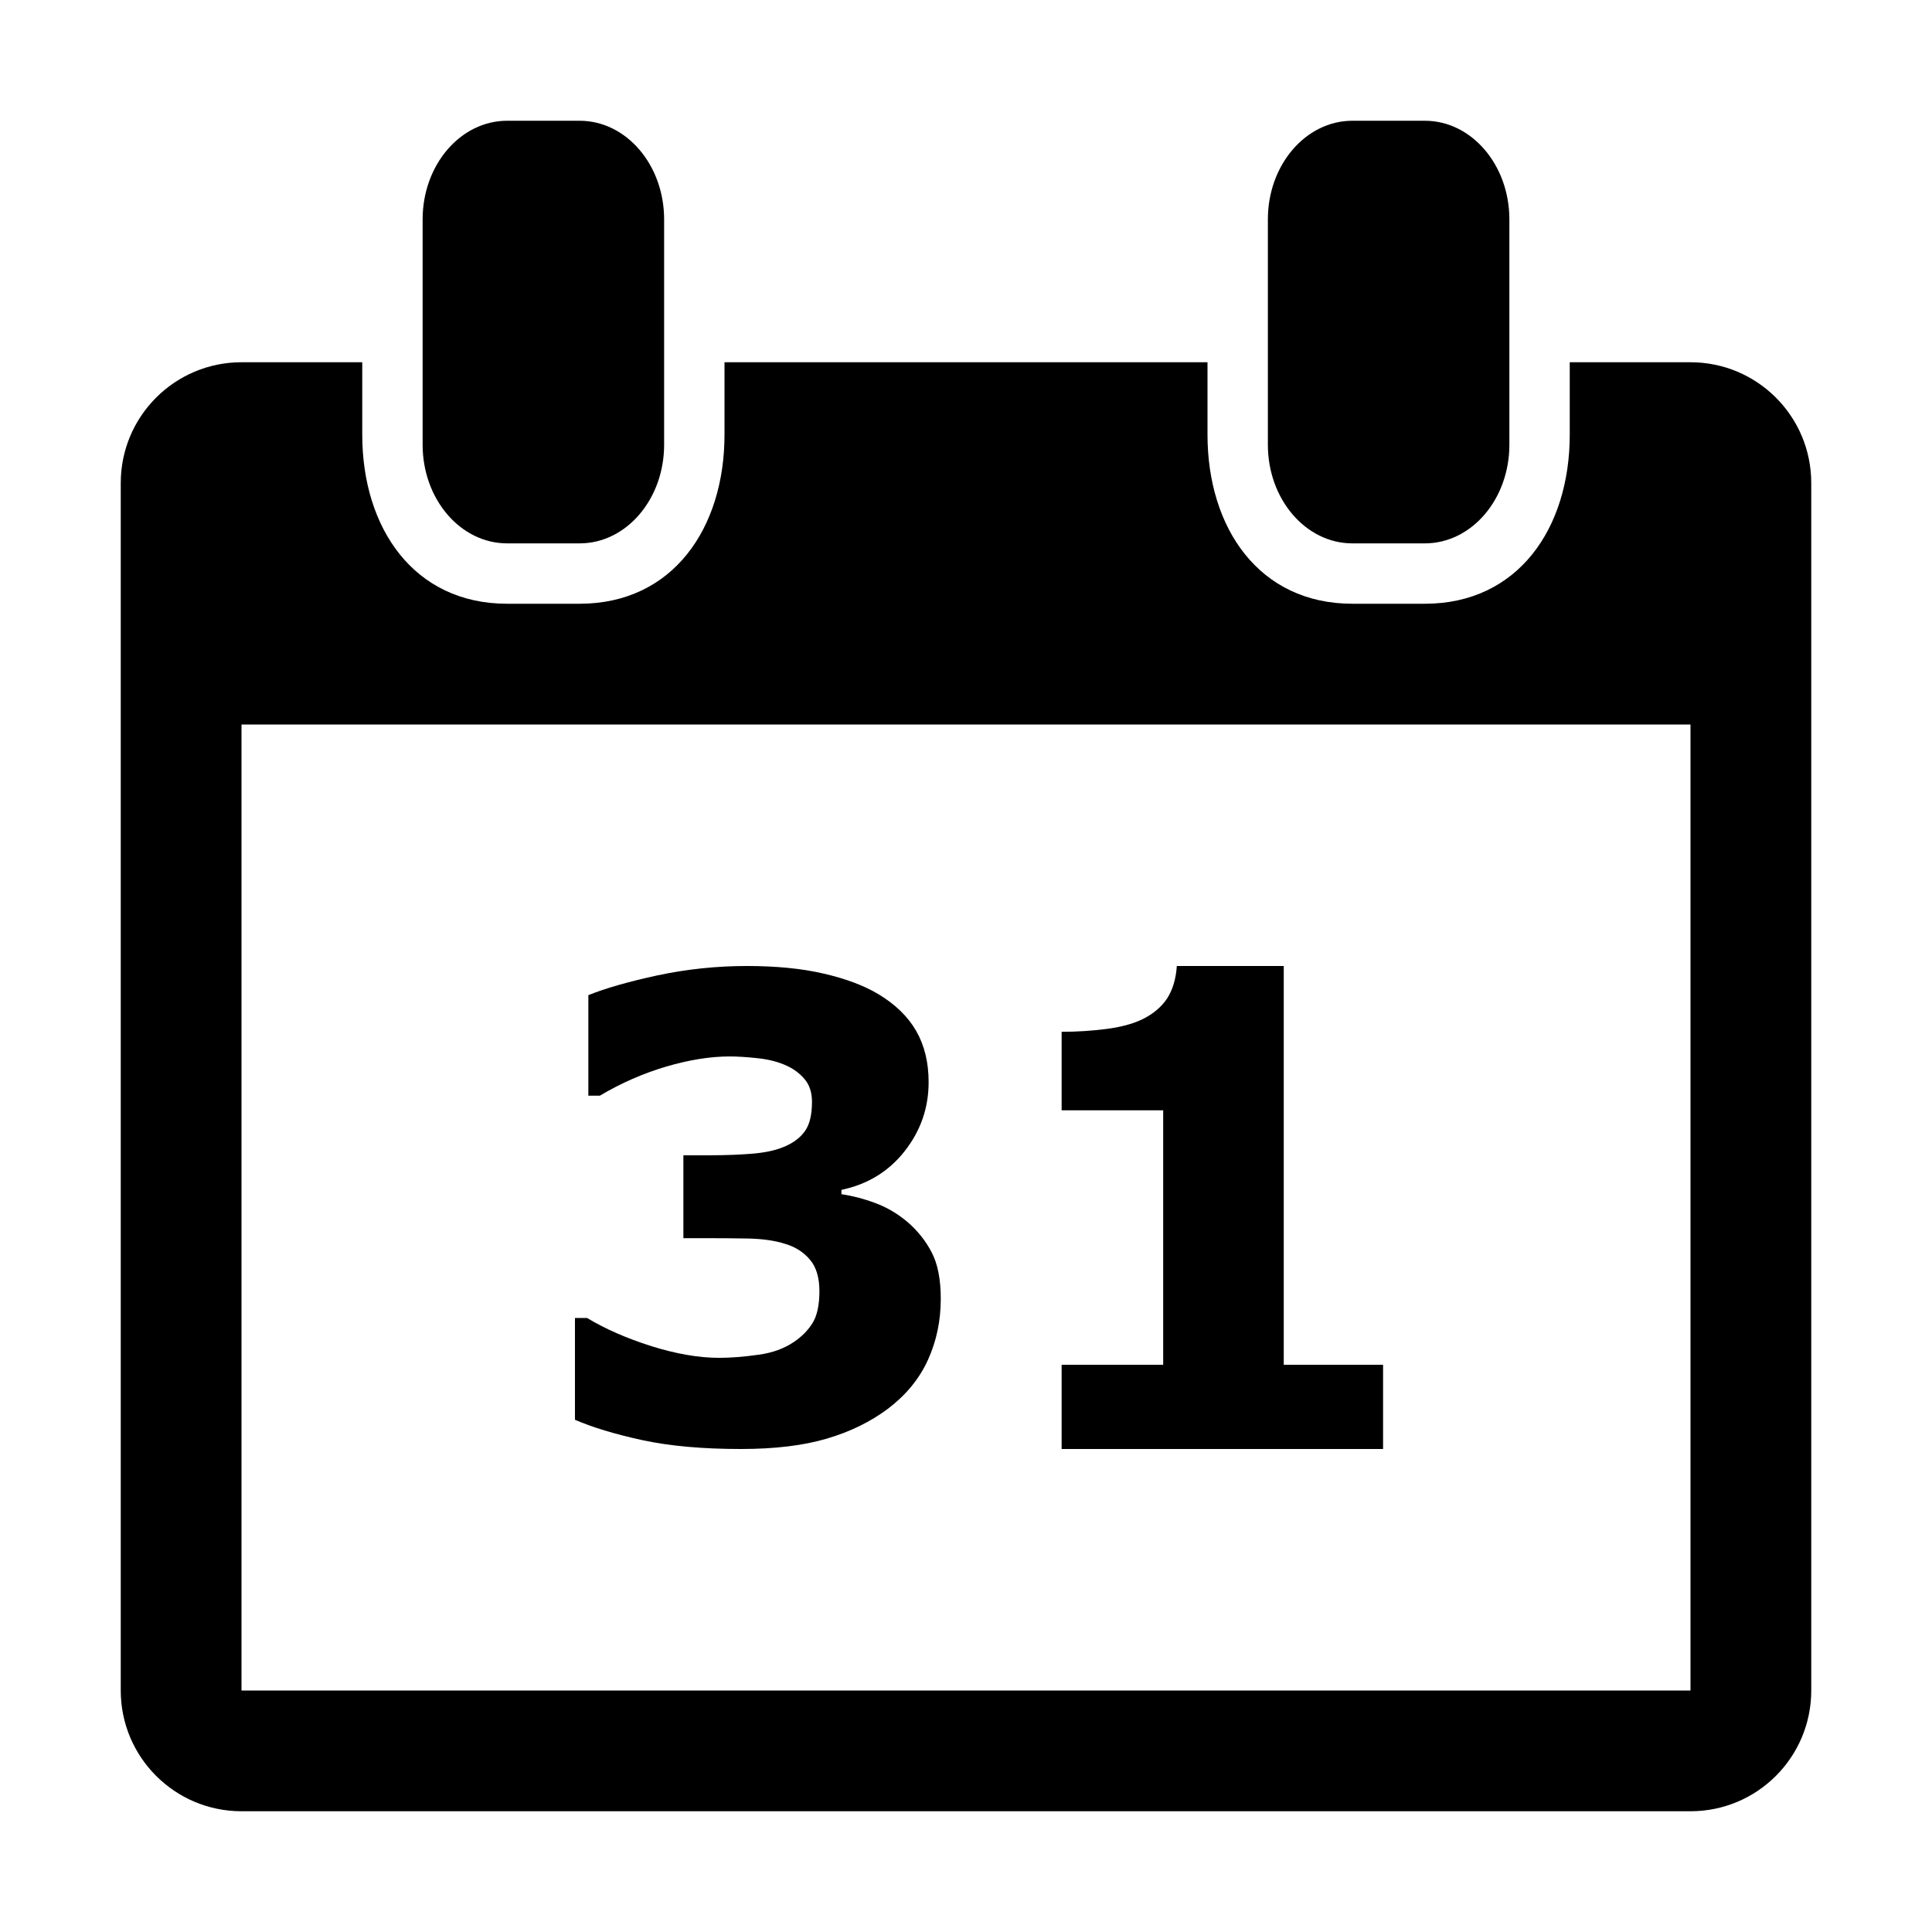 <svg height="16" version="1.1" width="16" xmlns="http://www.w3.org/2000/svg" style="overflow: hidden; position: relative; left: -0.5px; top: -0.333px;" id="canvas-for-livicon-30"><desc style="-webkit-tap-highlight-color: rgba(0, 0, 0, 0);"></desc><defs style="-webkit-tap-highlight-color: rgba(0, 0, 0, 0);"></defs><path fill="#000000" stroke="none" d="M11,7.366C11,8.269,10.373,9,9.6,9H8.4C7.627,9,7,8.269,7,7.366V3.634C7,2.731,7.627,2,8.4,2H9.6C10.373,2,11,2.731,11,3.634V7.366ZM25,3.634C25,2.731,24.373,2,23.6,2H22.4C21.627,2,21,2.731,21,3.634V7.366C21,8.269,21.627,9,22.4,9H23.6C24.373,9,25,8.269,25,7.366V3.634Z" stroke-width="0" transform="matrix(0.5,0,0,0.5,0,0)" style="-webkit-tap-highlight-color: rgba(0, 0, 0, 0);"></path><path fill="#000000" stroke="none" d="M28,6H26V7.199C26,8.746,25.146,10,23.6,10H22.4C20.854,10,20,8.746,20,7.199V6H12V7.199C12,8.746,11.146,10,9.6,10H8.4C6.854,10,6,8.746,6,7.199V6H4C2.896,6,2,6.895,2,8V28C2,29.105,2.896,30,4,30H28C29.105,30,30,29.105,30,28V8C30,6.895,29.105,6,28,6ZM28,28H4V12H28V28ZM15.031,20.24C15.199,20.385,15.334,20.554,15.433,20.746C15.533,20.939,15.582,21.193,15.582,21.514C15.582,21.875,15.512,22.211,15.369,22.526C15.226,22.839,15.006,23.106,14.71,23.331C14.421,23.548,14.083,23.714,13.692,23.829S12.828,24,12.271,24C11.636,24,11.09,23.951,10.634,23.852S9.808,23.639,9.523,23.516V21.83H9.724C10.019,22.008,10.372,22.164,10.784,22.295C11.195,22.424,11.571,22.49,11.911,22.49C12.11,22.49,12.327,22.472,12.56,22.439C12.794,22.408,12.992,22.335,13.154,22.224C13.281,22.138,13.383,22.035,13.459,21.913C13.534,21.79,13.572,21.616,13.572,21.386C13.572,21.161,13.52,20.988,13.417,20.866C13.314,20.743,13.179,20.655,13.01,20.604C12.841,20.549,12.639,20.52,12.402,20.514C12.165,20.51,11.944,20.508,11.741,20.508H11.319V19.135H11.757C12.026,19.135,12.263,19.125,12.469,19.108C12.676,19.09,12.851,19.053,12.995,18.991C13.146,18.927,13.26,18.839,13.336,18.729C13.411,18.622,13.449,18.461,13.449,18.25C13.449,18.096,13.409,17.973,13.33,17.878S13.151,17.707,13.031,17.652C12.897,17.59,12.739,17.548,12.556,17.528S12.217,17.498,12.086,17.498C11.763,17.498,11.413,17.555,11.034,17.666C10.656,17.778,10.29,17.937,9.935,18.148H9.745V16.483C10.027,16.369,10.41,16.259,10.895,16.154C11.379,16.052,11.87,16,12.369,16C12.853,16,13.278,16.041,13.643,16.126C14.007,16.21,14.308,16.323,14.545,16.464C14.827,16.633,15.037,16.836,15.175,17.076C15.313,17.317,15.381,17.599,15.381,17.923C15.381,18.35,15.248,18.731,14.984,19.067S14.371,19.616,13.937,19.708V19.78C14.112,19.805,14.298,19.852,14.494,19.925C14.69,19.996,14.869,20.104,15.031,20.24ZM22.908,24H17.584V22.605H19.266V18.39H17.584V17.09C17.842,17.09,18.088,17.073,18.324,17.043C18.558,17.013,18.756,16.961,18.914,16.886C19.098,16.797,19.238,16.679,19.332,16.536C19.424,16.392,19.477,16.215,19.492,16H21.263V22.605H22.908V24Z" opacity="1" transform="matrix(0.5,0,0,0.5,0,0)" stroke-width="0" style="-webkit-tap-highlight-color: rgba(0, 0, 0, 0); opacity: 1;"></path><path fill="#000000" stroke="none" d="M28,6H26V7.199C26,8.746,25.146,10,23.6,10H22.4C20.854,10,20,8.746,20,7.199V6H12V7.199C12,8.746,11.146,10,9.6,10H8.4C6.854,10,6,8.746,6,7.199V6H4C2.896,6,2,6.895,2,8V28C2,29.105,2.896,30,4,30H28C29.105,30,30,29.105,30,28V8C30,6.895,29.105,6,28,6ZM28,28H4V12H28V28ZM19.205,24H13.205V22.607H15.101V18.388H13.205V17.088C13.495,17.088,13.772,17.072,14.038,17.042S14.525,16.96,14.702,16.885C14.911,16.796,15.068,16.678,15.173,16.535C15.277,16.391,15.338,16.213,15.354,15.999H17.352V22.606H19.206V24Z" opacity="0" transform="matrix(0.5,0,0,0.5,0,0)" stroke-width="0" style="-webkit-tap-highlight-color: rgba(0, 0, 0, 0); opacity: 0;"></path><path fill="#000000" stroke="none" d="M28,6H26V7.199C26,8.746,25.146,10,23.6,10H22.4C20.854,10,20,8.746,20,7.199V6H12V7.199C12,8.746,11.146,10,9.6,10H8.4C6.854,10,6,8.746,6,7.199V6H4C2.896,6,2,6.895,2,8V28C2,29.105,2.896,30,4,30H28C29.105,30,30,29.105,30,28V8C30,6.895,29.105,6,28,6ZM28,28H4V12H28V28ZM19.324,24H13.163V22.703C13.634,22.361,14.104,22,14.577,21.617S15.429,20.904,15.714,20.627C16.139,20.217,16.442,19.857,16.621,19.553C16.799,19.248,16.889,18.944,16.889,18.647C16.889,18.288,16.774,18.012,16.545,17.817C16.313,17.622,15.982,17.52,15.55,17.52C15.226,17.52,14.886,17.59,14.53,17.723C14.174,17.856,13.842,18.028,13.537,18.235H13.368V16.489C13.618,16.38,13.985,16.27,14.472,16.161C14.959,16.052,15.447,16.001,15.935,16.001C16.918,16.001,17.668,16.208,18.186,16.618C18.7,17.032,18.957,17.618,18.957,18.374C18.957,18.868,18.838,19.339,18.59,19.784C18.342,20.233,17.961,20.69,17.453,21.165C17.133,21.46,16.812,21.733,16.488,21.979C16.164,22.227,15.934,22.399,15.798,22.499H19.324V24Z" opacity="0" transform="matrix(0.5,0,0,0.5,0,0)" stroke-width="0" style="-webkit-tap-highlight-color: rgba(0, 0, 0, 0); opacity: 0;"></path><path fill="#000000" stroke="none" d="M28,6H26V7.2C26,8.746,25.146,10,23.6,10H22.4C20.854,10,20,8.746,20,7.2V6H12V7.2C12,8.746,11.146,10,9.6,10H8.4C6.854,10,6,8.746,6,7.2V6H4C2.896,6,2,6.896,2,8V28C2,29.105,2.896,30,4,30H28C29.105,30,30,29.105,30,28V8C30,6.896,29.105,6,28,6ZM28,28H4V12H28V28ZM18.477,20.24C18.645,20.385,18.78,20.553,18.879,20.746S19.027,21.193,19.027,21.514C19.027,21.875,18.955,22.211,18.814,22.524C18.669,22.838,18.451,23.106,18.156,23.329C17.867,23.546,17.527,23.714,17.136,23.829S16.273,24,15.716,24C15.08,24,14.535,23.951,14.078,23.852C13.622,23.752,13.253,23.639,12.968,23.514V21.83H13.168C13.464,22.008,13.816,22.162,14.228,22.293S15.016,22.49,15.356,22.49C15.555,22.49,15.771,22.472,16.004,22.439C16.238,22.408,16.438,22.335,16.598,22.224C16.727,22.138,16.828,22.035,16.903,21.913C16.979,21.79,17.016,21.616,17.016,21.386C17.016,21.161,16.965,20.988,16.862,20.866C16.758,20.743,16.622,20.655,16.454,20.604C16.286,20.549,16.083,20.52,15.846,20.514S15.389,20.508,15.186,20.508H14.763V19.135H15.2C15.469,19.135,15.707,19.125,15.912,19.108S16.293,19.053,16.437,18.991C16.589,18.927,16.703,18.839,16.777,18.729C16.855,18.622,16.89,18.461,16.89,18.25C16.89,18.096,16.851,17.973,16.773,17.879C16.695,17.783,16.593,17.708,16.474,17.652C16.34,17.593,16.182,17.553,16,17.53C15.817,17.509,15.661,17.501,15.531,17.501C15.207,17.501,14.856,17.557,14.477,17.668C14.1,17.78,13.734,17.94,13.378,18.15H13.188V16.485C13.471,16.372,13.854,16.262,14.339,16.158C14.824,16.053,15.316,16,15.813,16C16.298,16,16.722,16.042,17.087,16.127C17.452,16.21,17.753,16.323,17.991,16.464C18.272,16.634,18.481,16.837,18.62,17.077C18.757,17.318,18.825,17.599,18.825,17.924C18.825,18.35,18.692,18.731,18.429,19.067C18.163,19.403,17.816,19.616,17.382,19.708V19.78C17.558,19.805,17.741,19.852,17.937,19.925C18.135,19.996,18.314,20.104,18.477,20.24Z" opacity="0" transform="matrix(0.5,0,0,0.5,0,0)" stroke-width="0" style="-webkit-tap-highlight-color: rgba(0, 0, 0, 0); opacity: 0;"></path></svg>